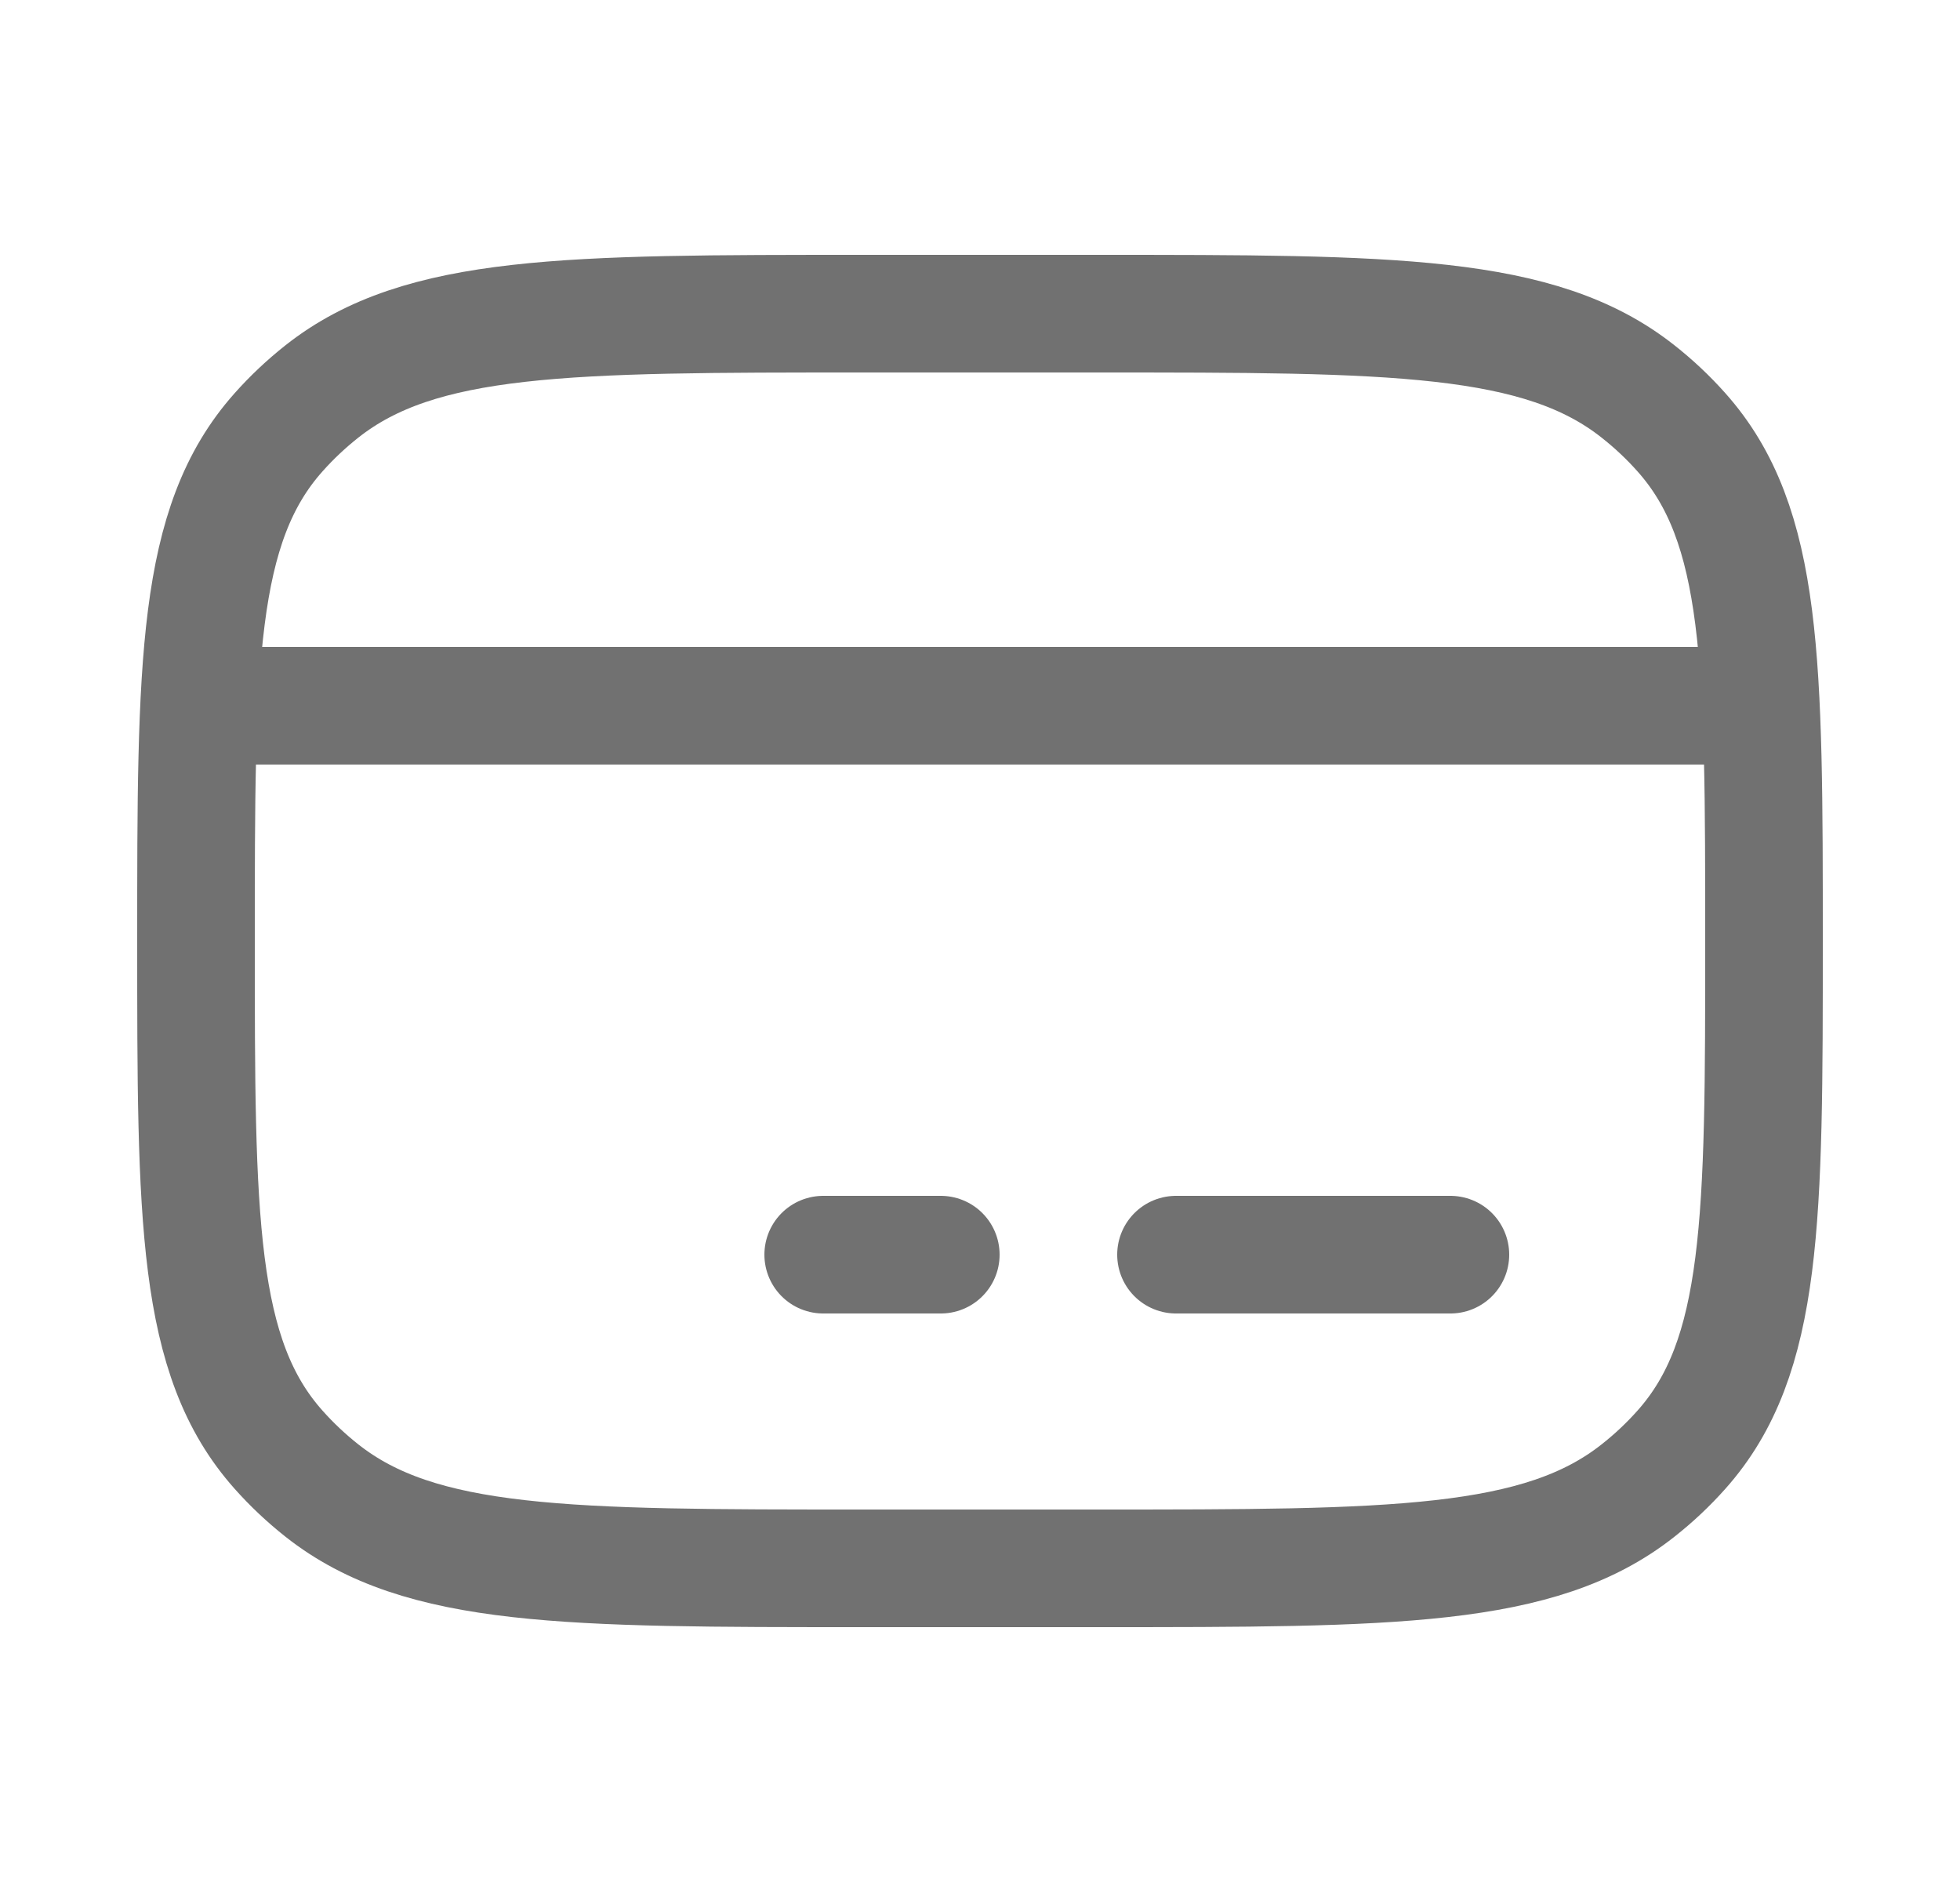 <svg width="25" height="24" viewBox="0 0 25 24" fill="none" xmlns="http://www.w3.org/2000/svg">
<path d="M2.5 12C2.5 8.463 2.5 6.694 3.553 5.513C3.721 5.324 3.907 5.149 4.107 4.991C5.362 4 7.241 4 11 4H14C17.759 4 19.638 4 20.892 4.991C21.093 5.149 21.279 5.324 21.447 5.513C22.5 6.694 22.5 8.463 22.5 12C22.5 15.537 22.5 17.306 21.447 18.487C21.279 18.676 21.093 18.851 20.892 19.009C19.638 20 17.759 20 14 20H11C7.241 20 5.362 20 4.107 19.009C3.907 18.851 3.721 18.676 3.553 18.487C2.5 17.306 2.5 15.537 2.5 12Z" stroke="#717171" stroke-width="1.5" stroke-linecap="round" stroke-linejoin="round"/>
<path d="M10.5 16H12" stroke="#717171" stroke-width="1.5" stroke-miterlimit="10" stroke-linecap="round" stroke-linejoin="round"/>
<path d="M15 16L18.5 16" stroke="#717171" stroke-width="1.5" stroke-miterlimit="10" stroke-linecap="round" stroke-linejoin="round"/>
<path d="M2.5 9H22.5" stroke="#717171" stroke-width="1.5" stroke-linejoin="round"/>
</svg>
